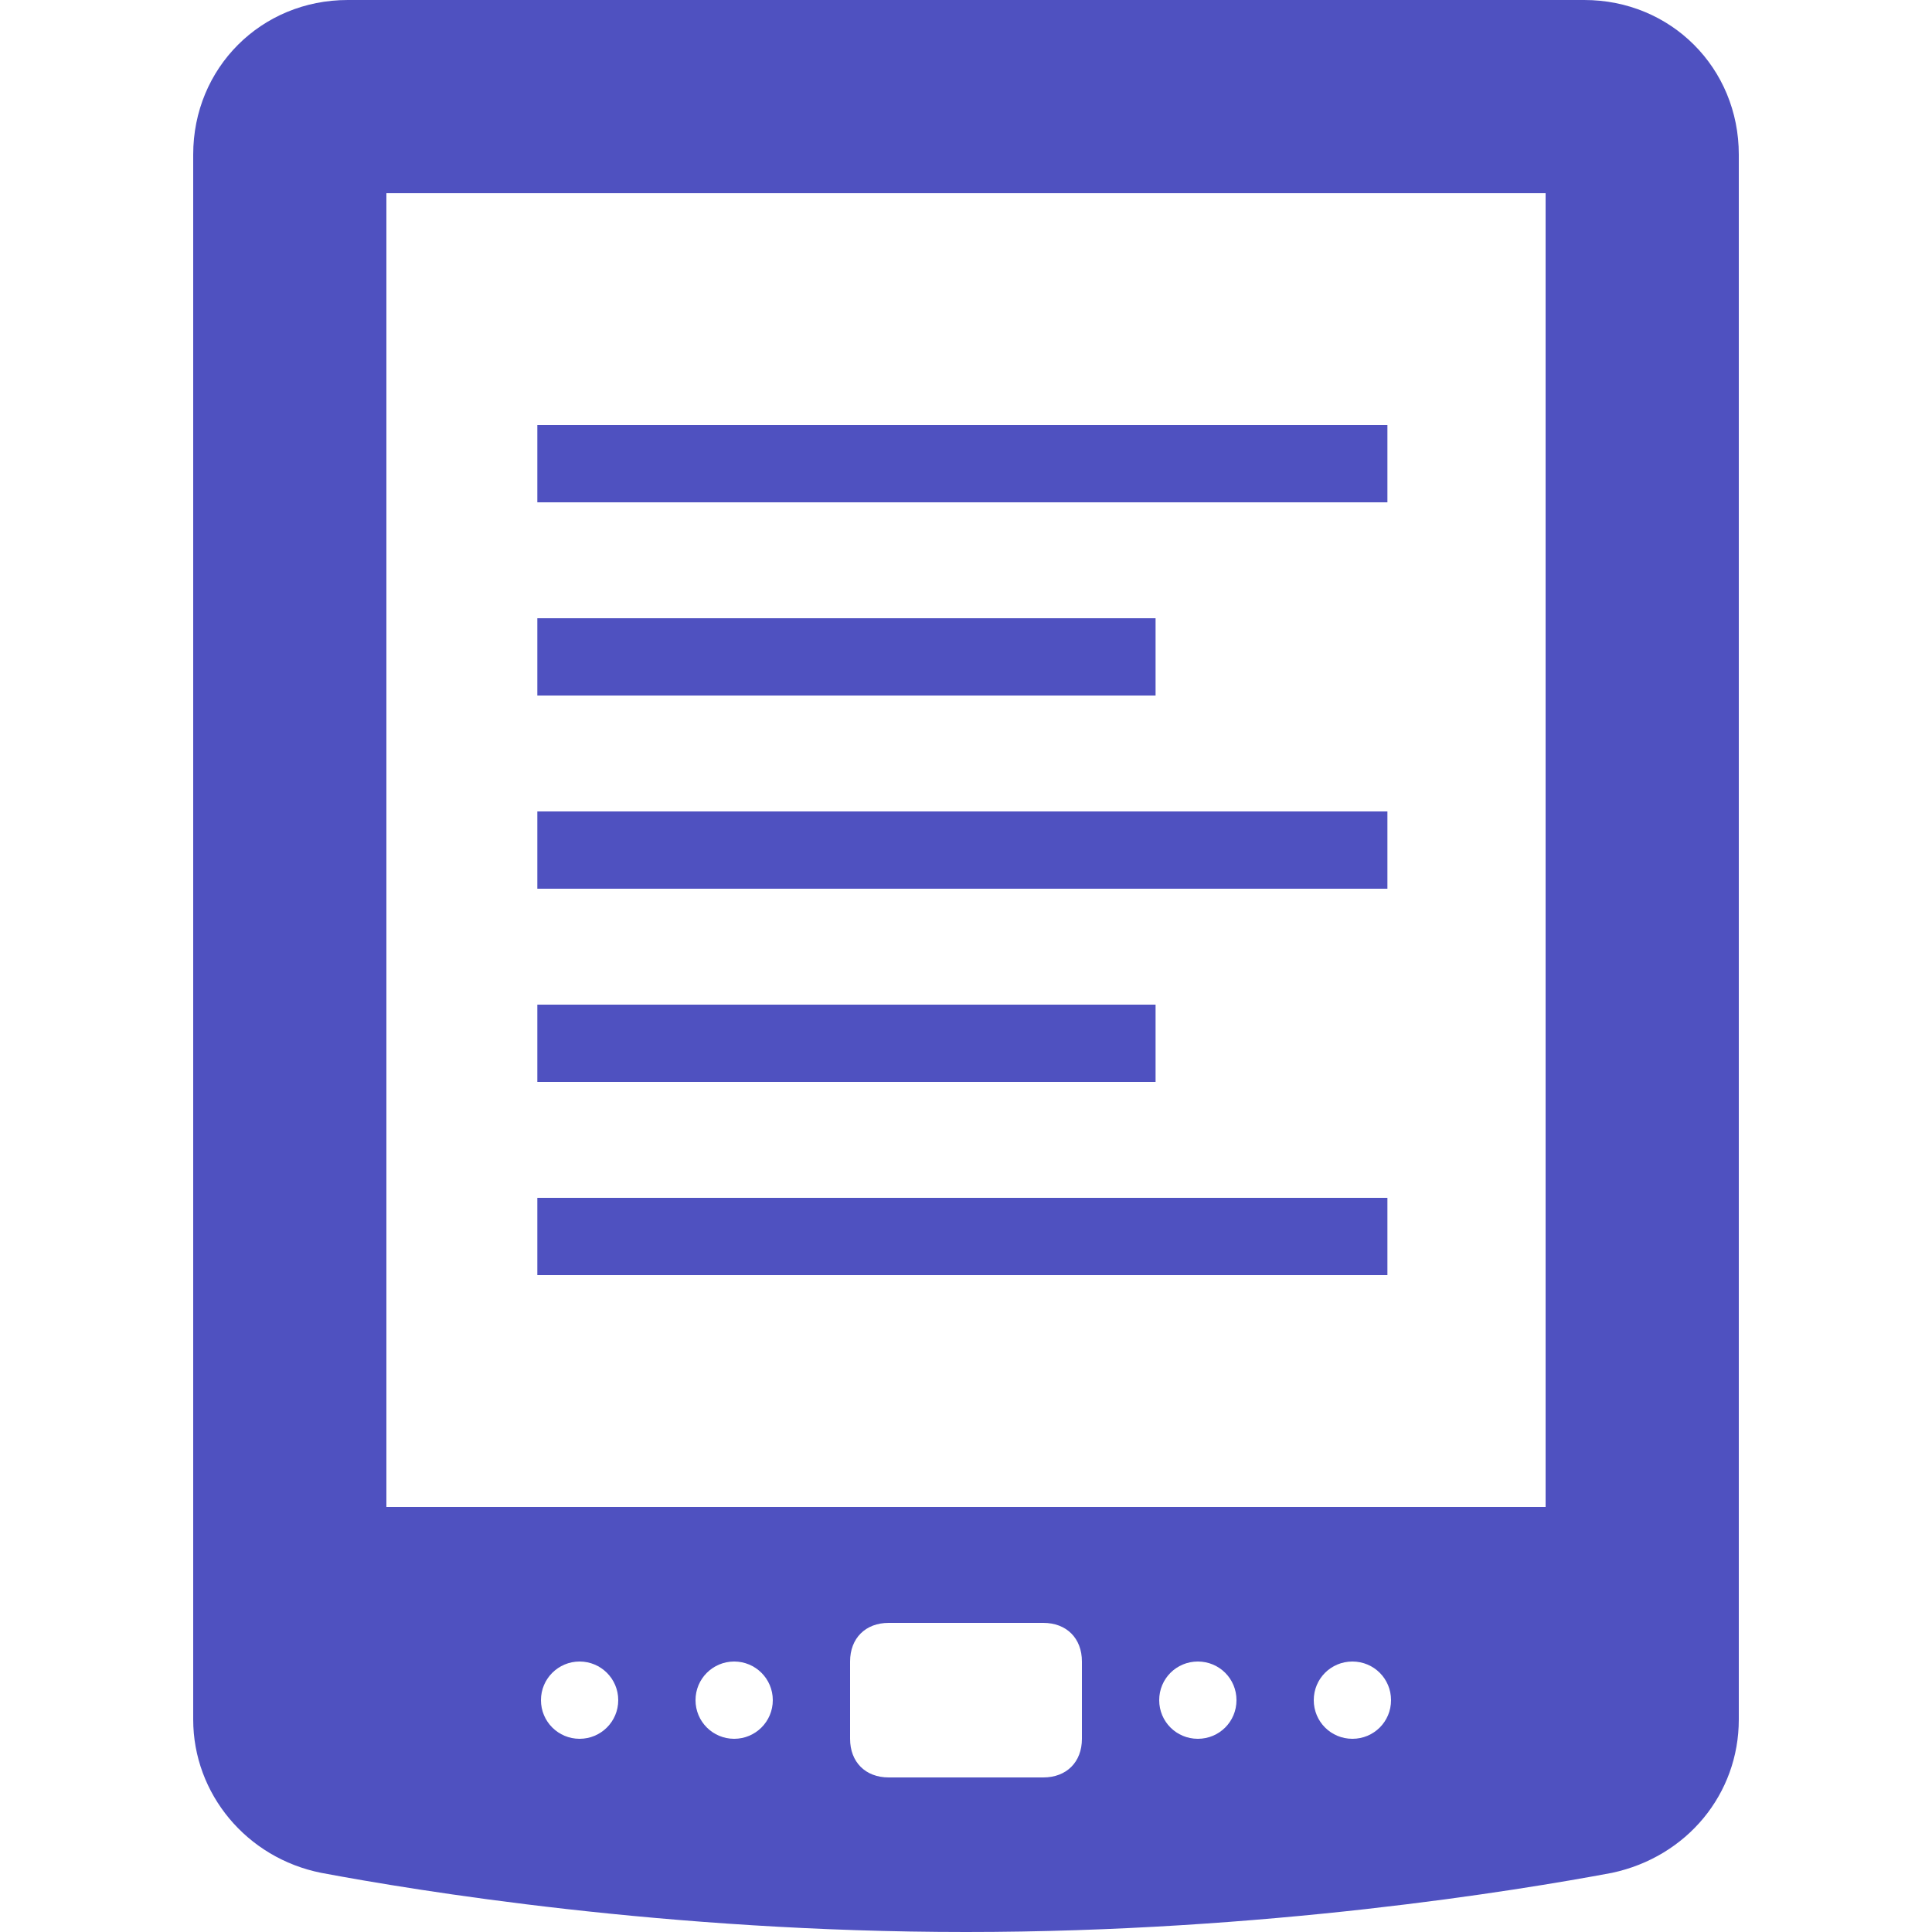 <svg xmlns="http://www.w3.org/2000/svg" viewBox="0 0 50 50">
  <path d="M9 0C6.758 0 5 1.758 5 4L5 44.5C5 46.426 6.387 48.086 8.312 48.469C10.746 48.926 17.25 50 25 50C32.75 50 39.258 48.93 41.719 48.469C43.656 48.055 45 46.43 45 44.5L45 4C45 1.758 43.242 0 41 0 Z M 10 5L40 5L40 39L10 39 Z M 13.906 11L13.906 13L35.906 13L35.906 11 Z M 13.906 16L13.906 18L29.906 18L29.906 16 Z M 13.906 21L13.906 23L35.906 23L35.906 21 Z M 13.906 26L13.906 28L29.906 28L29.906 26 Z M 13.906 31L13.906 33L35.906 33L35.906 31 Z M 23 42L27 42C27.602 42 28 42.398 28 43L28 45C28 45.602 27.602 46 27 46L23 46C22.398 46 22 45.602 22 45L22 43C22 42.398 22.398 42 23 42 Z M 15 43C15.551 43 16 43.445 16 44C16 44.555 15.551 45 15 45C14.449 45 14 44.555 14 44C14 43.445 14.449 43 15 43 Z M 19 43C19.551 43 20 43.445 20 44C20 44.555 19.551 45 19 45C18.449 45 18 44.555 18 44C18 43.445 18.449 43 19 43 Z M 31 43C31.555 43 32 43.445 32 44C32 44.555 31.555 45 31 45C30.445 45 30 44.555 30 44C30 43.445 30.445 43 31 43 Z M 35 43C35.555 43 36 43.445 36 44C36 44.555 35.555 45 35 45C34.445 45 34 44.555 34 44C34 43.445 34.445 43 35 43Z" fill="#4F51C0" />
</svg>